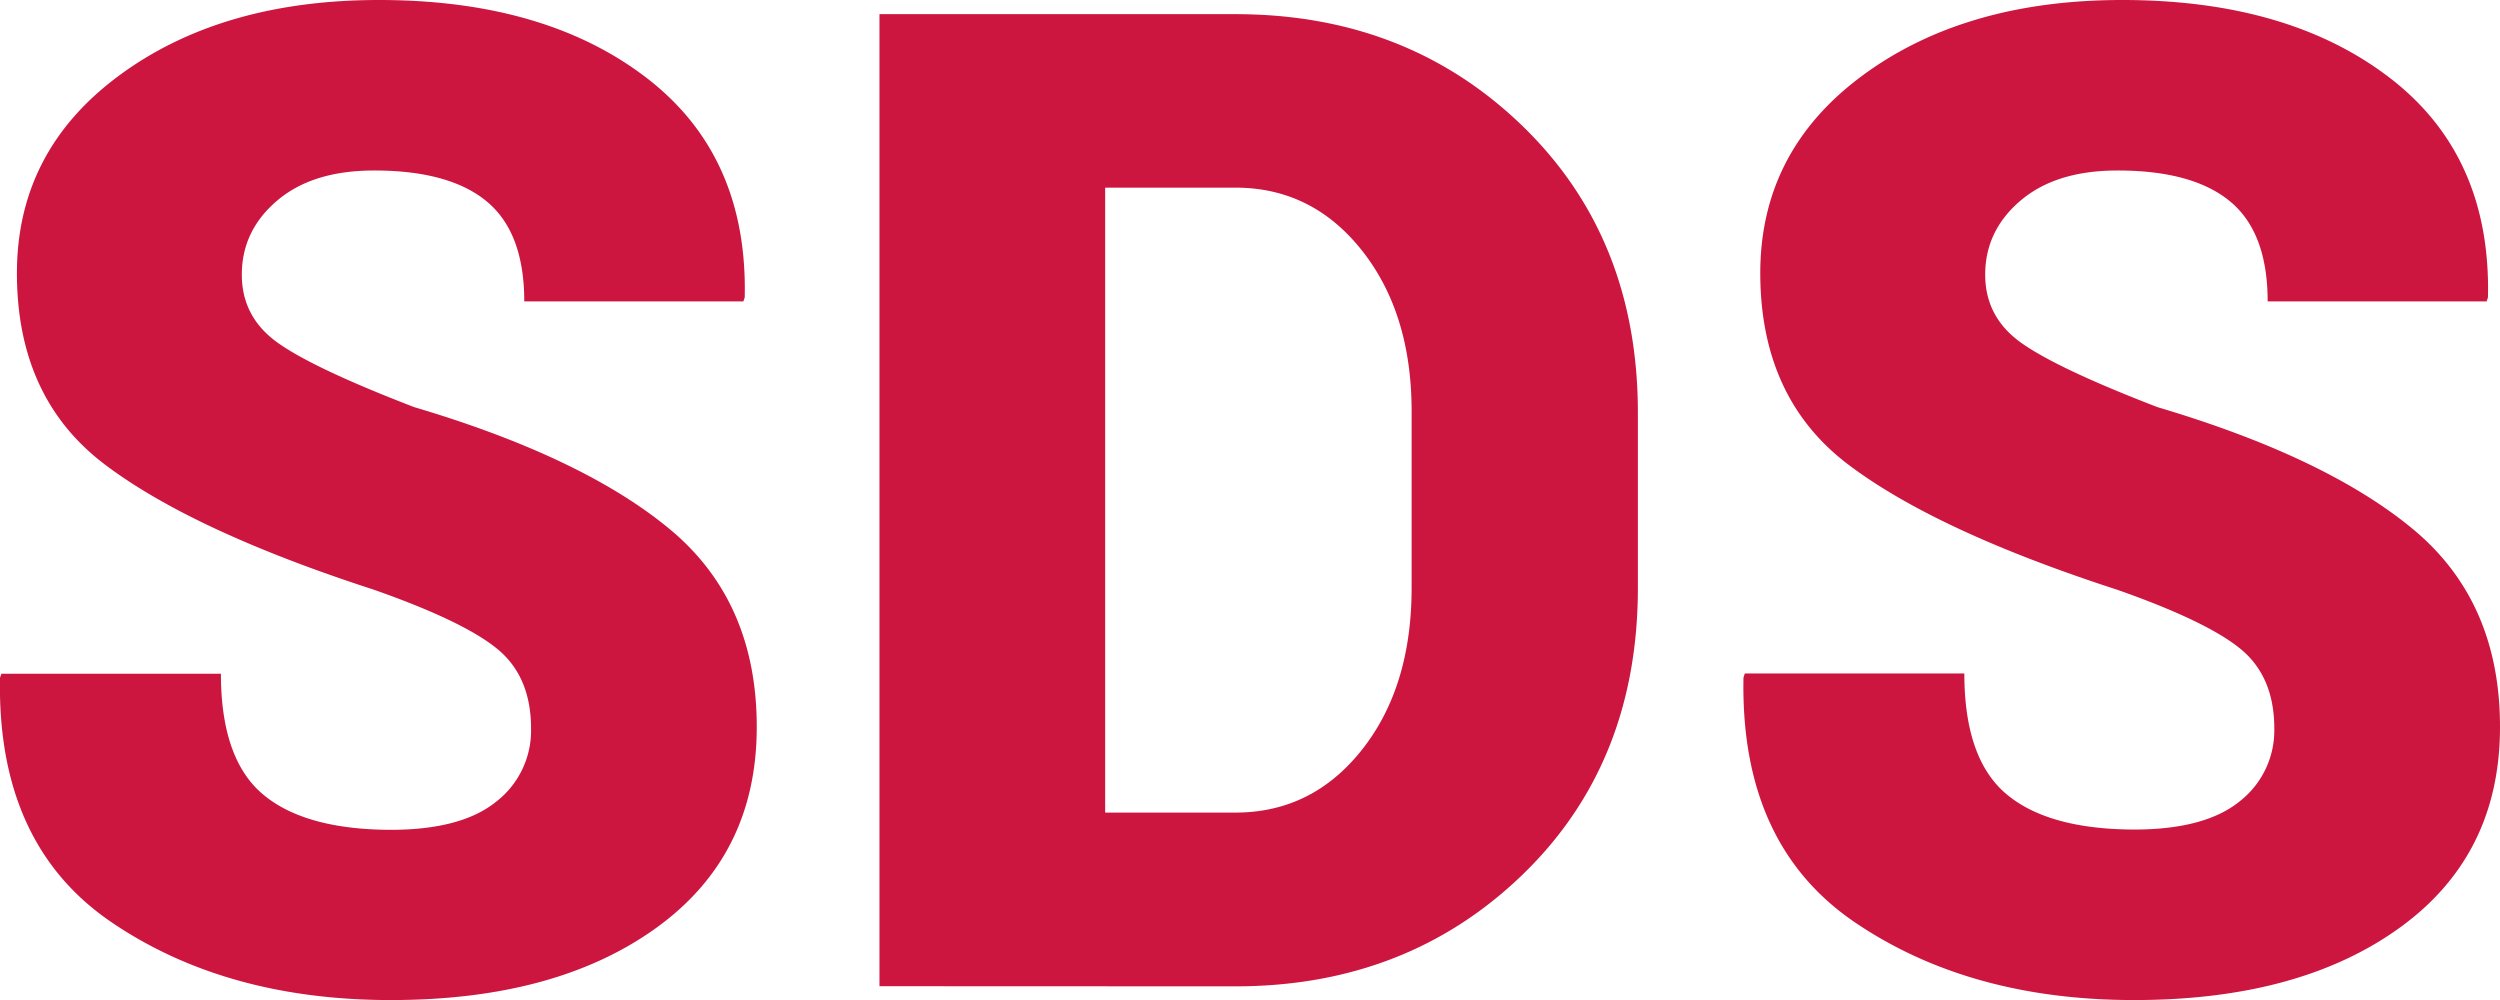<svg xmlns="http://www.w3.org/2000/svg" viewBox="0 0 706.14 282.52"><path d="M150 205.76q0-14.71-9.62-22.54t-34.89-16.69q-51.11-16.59-75.91-35.36t-24.8-54q0-34.51 28.86-55.83T107 0q47 0 75.63 22t27.72 62l-.38 1.13h-61.89q0-19.42-10.56-28.2t-31.87-8.77q-17.35 0-27.35 8.49t-10 20.93q0 12.07 10.28 19.33T117 115q47.71 14.15 72.23 34.51t24.52 55.83q0 36.21-28.29 56.67t-75.06 20.46q-46.58 0-78.93-22T0 191.43l.4-1.13h62q0 24 11.79 34t36.12 10.09q20 0 29.8-7.92a25.39 25.39 0 0 0 9.89-20.71zm98.41 72.8V4h100.52Q397.4 4 430 35.55t32.63 81V166q0 49.6-32.63 81.1t-81.1 31.5zM312.16 53v176.52h36.78q21.69 0 35.74-17.73T398.72 166v-49.82q0-27.72-14.05-45.45T348.93 53zm330.23 152.76q0-14.71-9.62-22.54t-34.89-16.69q-51.11-16.59-75.88-35.36t-24.8-54q0-34.51 28.86-55.83T599.39 0q47 0 75.63 22t27.72 62l-.38 1.13h-61.85q0-19.42-10.56-28.2t-31.87-8.77q-17.35 0-27.35 8.49t-10 20.93q0 12.07 10.28 19.33T609.39 115q47.71 14.15 72.23 34.51t24.52 55.83q0 36.21-28.29 56.67t-75.06 20.46q-46.58 0-78.93-22t-31.4-69.12l.38-1.13h62q0 24 11.79 34t36.12 10.09q20 0 29.8-7.92a25.39 25.39 0 0 0 9.84-20.63z" fill="#cd163f"/></svg>